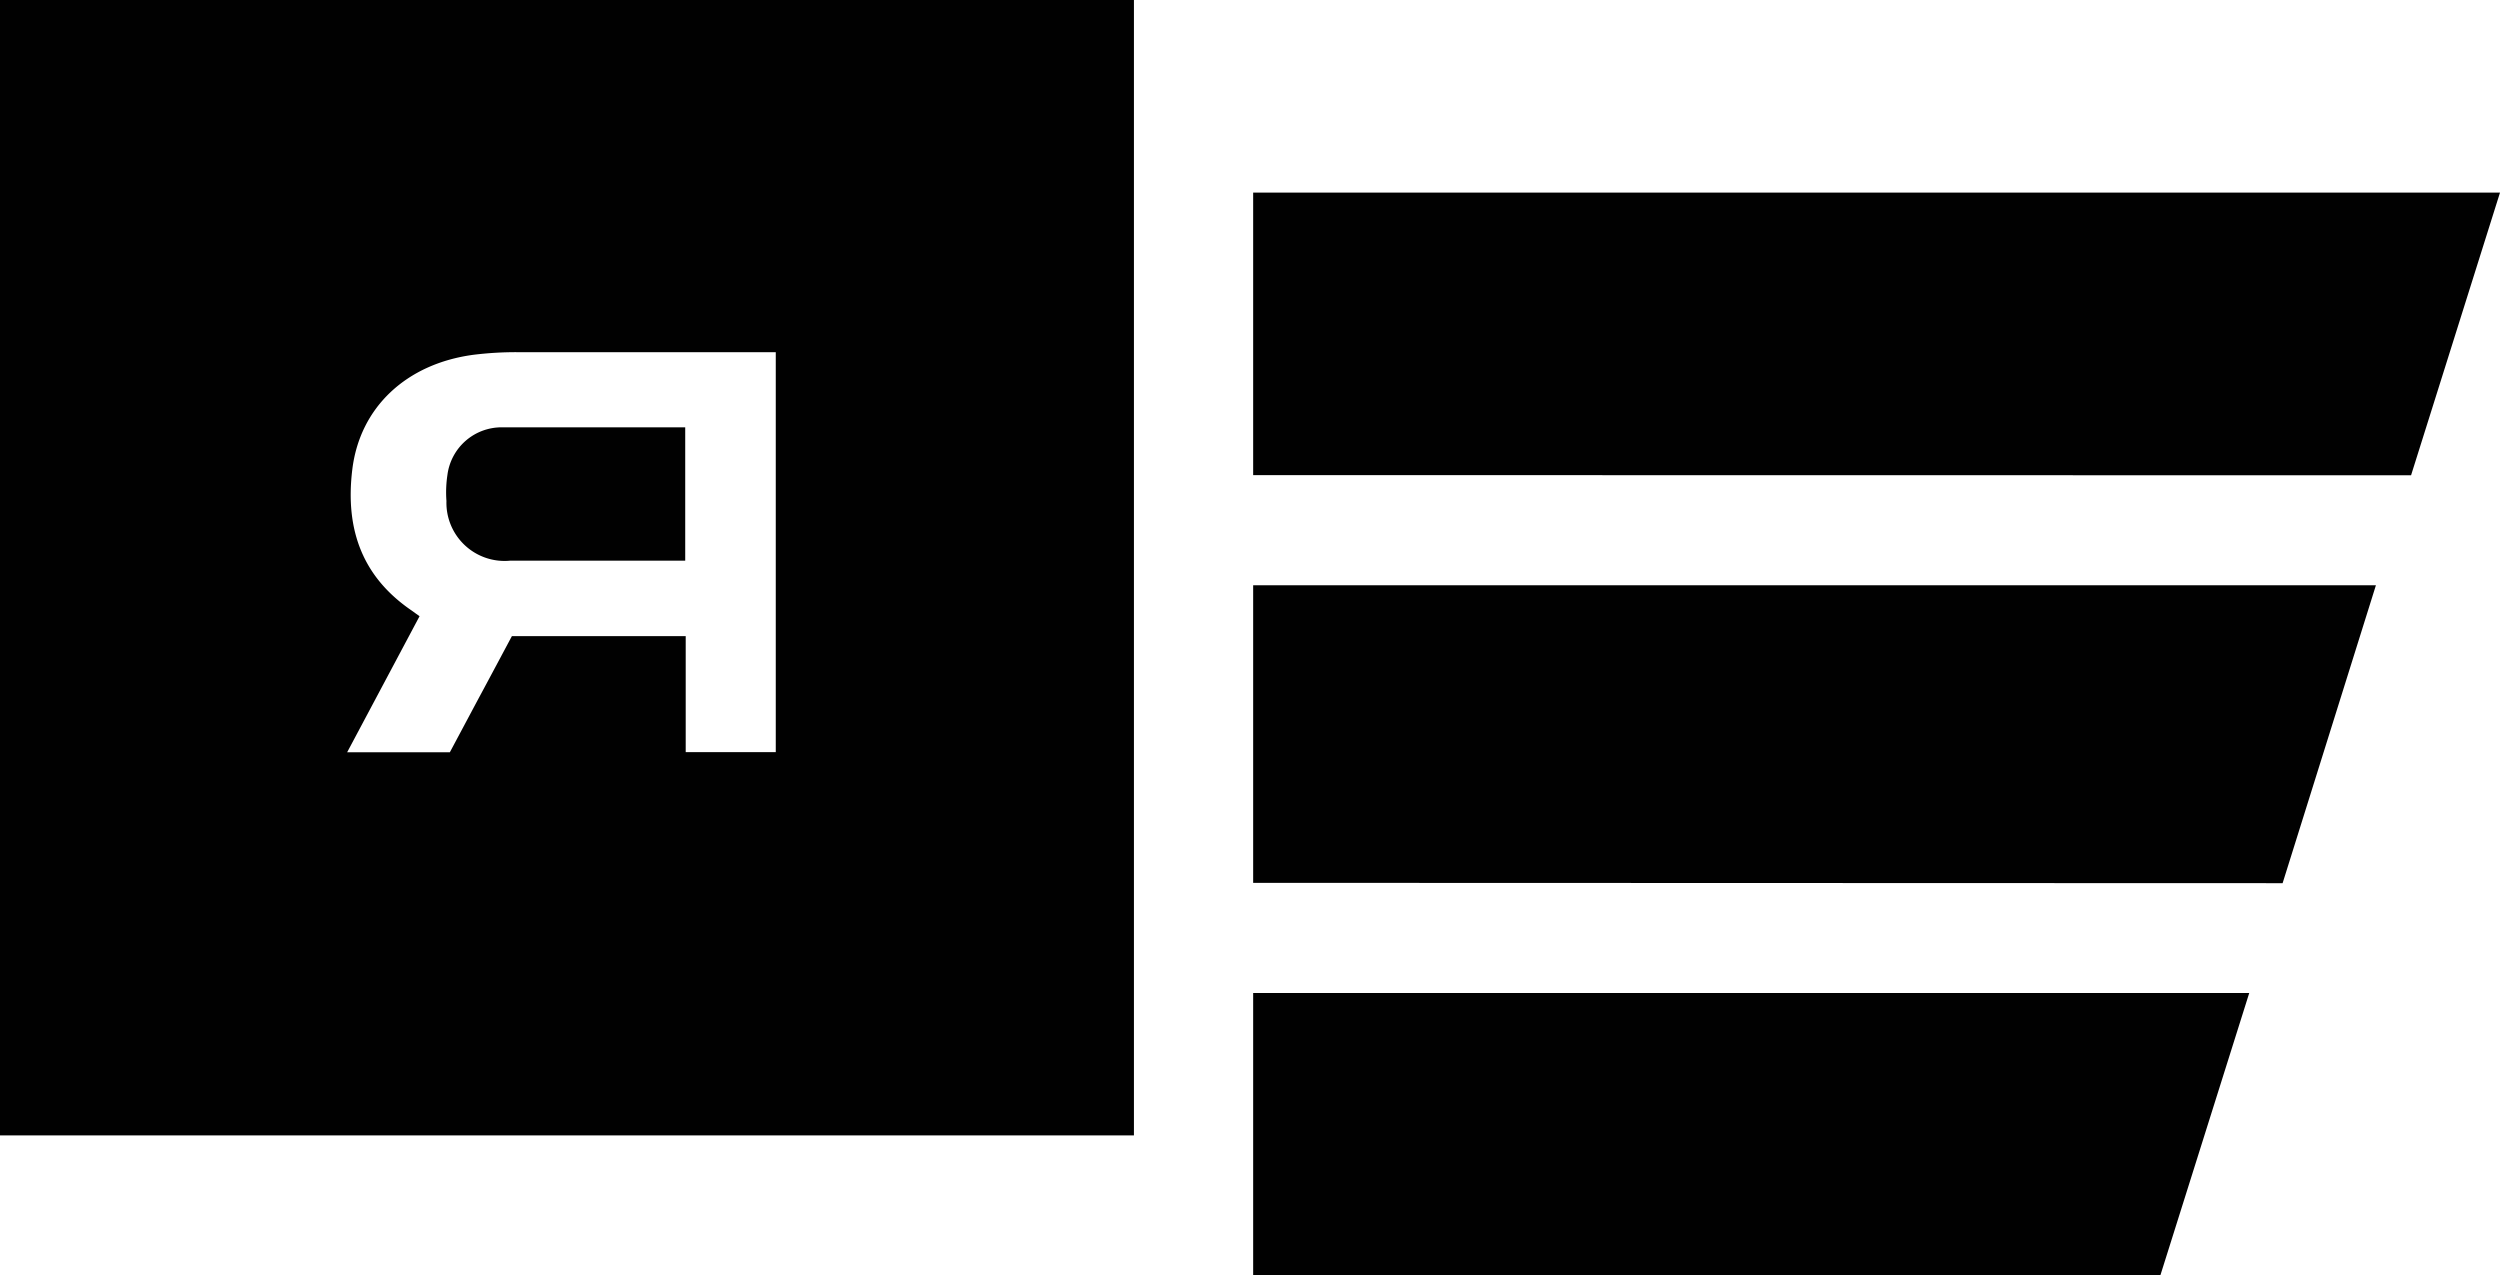 <svg id="Layer_1" data-name="Layer 1" xmlns="http://www.w3.org/2000/svg" viewBox="0 0 154.33 78.72"><defs><style>.cls-1{fill:#010101;}</style></defs><path class="cls-1" d="M127.29,579h56c1.83-5.82,3.66-11.61,5.49-17.44H127.29Z" transform="translate(-49.93 -500.26)"/><polygon class="cls-1" points="77.36 54.5 140.91 54.52 146.67 36.13 77.36 36.13 77.36 54.5"/><polygon class="cls-1" points="77.36 11.89 77.36 29.33 148.84 29.34 154.33 11.89 77.36 11.89"/><path class="cls-1" d="M81.44,534.87H92.23v-8.23H88.81c-2.57,0-5.25,0-7.87,0a3.37,3.37,0,0,0-3.39,2.94,7.22,7.22,0,0,0-.06,1.61A3.59,3.59,0,0,0,81.44,534.87Z" transform="translate(-49.93 -500.26)"/><path class="cls-1" d="M49.93,570.35h70V500.26h-70ZM75.27,537.9c-2.88-2-4.06-4.84-3.59-8.67s3.34-6.52,7.49-7.07a21.42,21.42,0,0,1,2.65-.16h16v24.69H92.26v-7.16H81.53s-1.54,2.89-2.14,4L77.7,546.7H71.36l4.47-8.4Z" transform="translate(-49.93 -500.26)"/></svg>